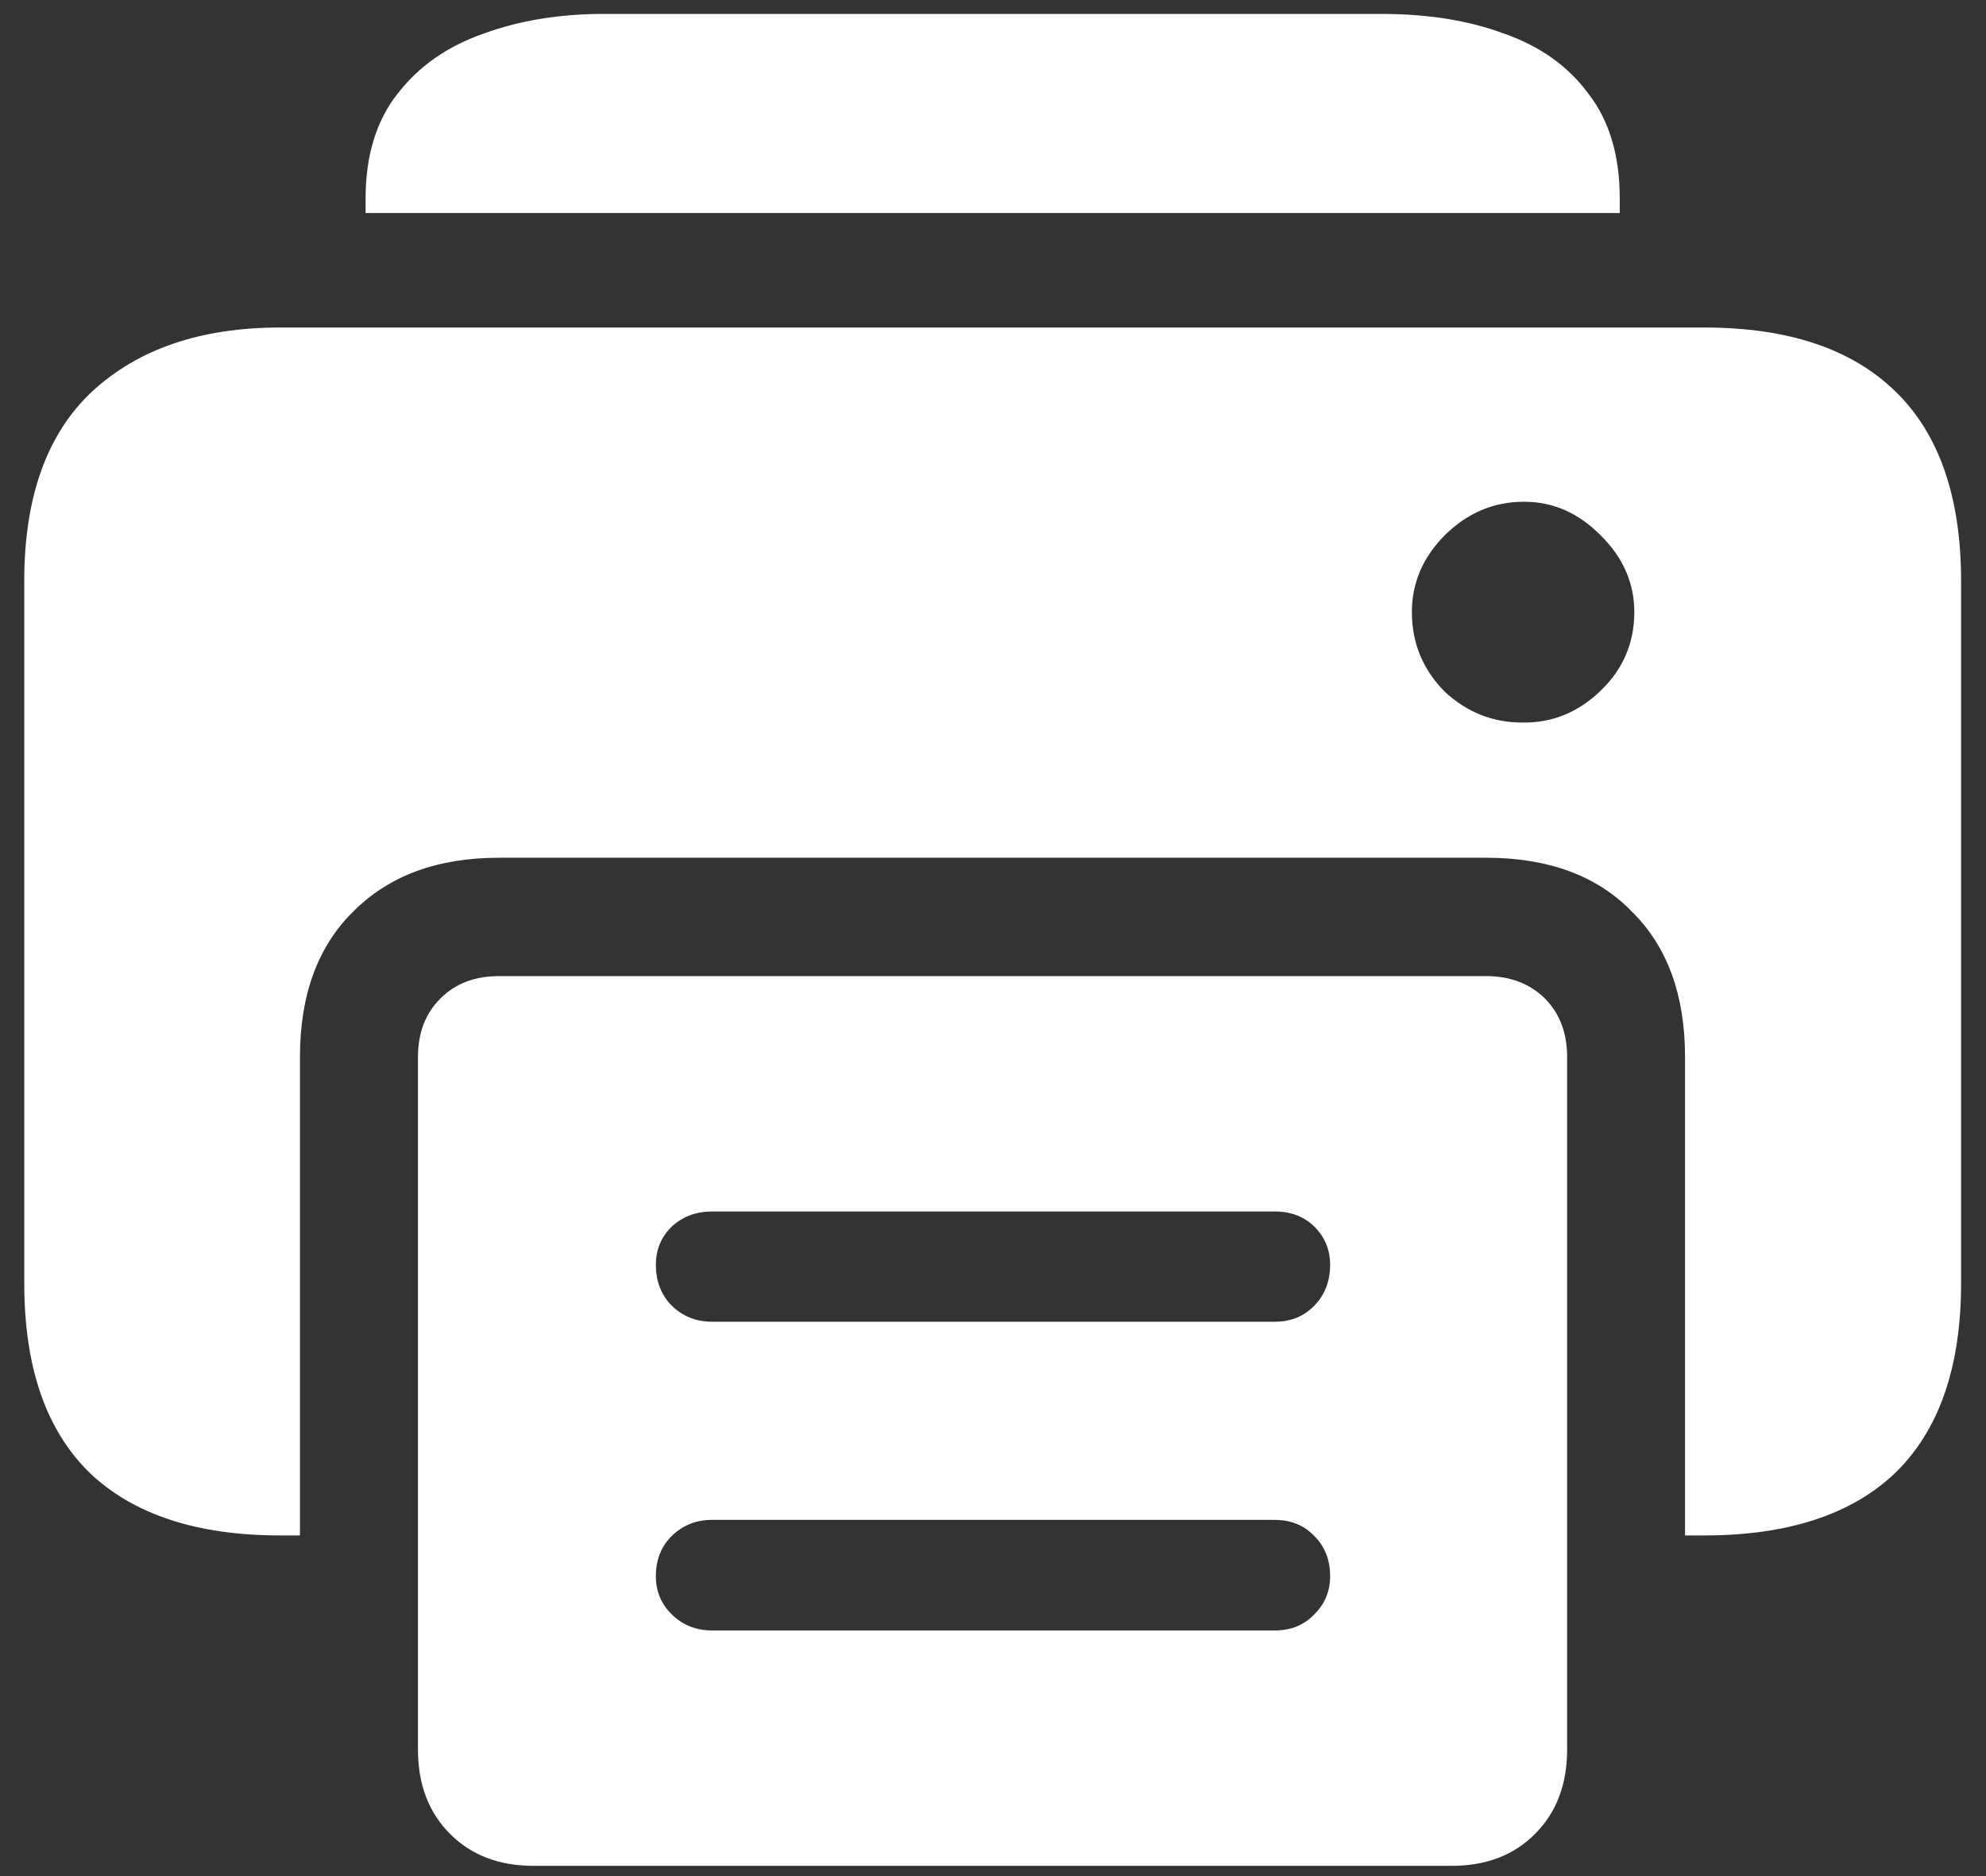 <?xml version="1.0" encoding="UTF-8"?>
<svg xmlns="http://www.w3.org/2000/svg" xmlns:xlink="http://www.w3.org/1999/xlink" width="24" height="22.667" viewBox="0 0 24 22.667" version="1.1">
<rect x="0" y="0" width="24" height="22.667" fill="#333333" stroke="none"/>
<g id="surface1">
<path style=" stroke:none;fill-rule:nonzero;fill:rgb(100%,100%,100%);fill-opacity:1;" d="M 3.387 18.551 L 3.625 18.551 L 3.625 12.77 C 3.625 12.02 3.84 11.434 4.27 11.012 C 4.703 10.578 5.289 10.363 6.031 10.363 L 17.957 10.363 C 18.707 10.363 19.297 10.578 19.719 11.012 C 20.148 11.434 20.363 12.02 20.363 12.77 L 20.363 18.551 L 20.594 18.551 C 21.609 18.551 22.379 18.297 22.906 17.793 C 23.434 17.277 23.699 16.516 23.699 15.5 L 23.699 7.02 C 23.699 6.008 23.434 5.242 22.906 4.73 C 22.379 4.215 21.609 3.957 20.594 3.957 L 3.387 3.957 C 2.426 3.957 1.672 4.215 1.113 4.73 C 0.566 5.242 0.293 6.008 0.293 7.02 L 0.293 15.5 C 0.293 16.516 0.555 17.277 1.082 17.793 C 1.609 18.297 2.379 18.551 3.387 18.551 Z M 4.418 2.574 L 19.574 2.574 L 19.574 2.395 C 19.574 1.883 19.449 1.461 19.199 1.137 C 18.953 0.801 18.613 0.559 18.176 0.406 C 17.746 0.246 17.25 0.168 16.688 0.168 L 7.301 0.168 C 6.766 0.168 6.281 0.246 5.844 0.406 C 5.406 0.559 5.059 0.801 4.801 1.137 C 4.547 1.461 4.418 1.883 4.418 2.395 Z M 5.051 21.137 C 5.051 21.559 5.18 21.898 5.438 22.156 C 5.695 22.414 6.031 22.543 6.449 22.543 L 17.543 22.543 C 17.957 22.543 18.297 22.414 18.551 22.156 C 18.809 21.898 18.938 21.559 18.938 21.137 L 18.938 12.77 C 18.938 12.48 18.848 12.242 18.668 12.062 C 18.484 11.883 18.25 11.793 17.957 11.793 L 6.031 11.793 C 5.738 11.793 5.504 11.883 5.324 12.062 C 5.141 12.242 5.051 12.48 5.051 12.77 Z M 8.605 15.969 C 8.41 15.969 8.246 15.902 8.113 15.77 C 7.988 15.641 7.926 15.477 7.926 15.281 C 7.926 15.102 7.988 14.949 8.113 14.824 C 8.246 14.699 8.41 14.637 8.605 14.637 L 15.406 14.637 C 15.602 14.637 15.762 14.699 15.887 14.824 C 16.012 14.949 16.074 15.102 16.074 15.281 C 16.074 15.477 16.012 15.641 15.887 15.77 C 15.762 15.902 15.602 15.969 15.406 15.969 Z M 8.605 19.699 C 8.41 19.699 8.246 19.633 8.113 19.5 C 7.988 19.375 7.926 19.223 7.926 19.043 C 7.926 18.848 7.988 18.688 8.113 18.562 C 8.246 18.43 8.41 18.363 8.605 18.363 L 15.406 18.363 C 15.602 18.363 15.762 18.43 15.887 18.562 C 16.012 18.688 16.074 18.848 16.074 19.043 C 16.074 19.223 16.012 19.375 15.887 19.5 C 15.762 19.633 15.602 19.699 15.406 19.699 Z M 17.062 7.395 C 17.062 7.043 17.195 6.734 17.457 6.469 C 17.73 6.199 18.047 6.062 18.418 6.062 C 18.77 6.062 19.078 6.199 19.344 6.469 C 19.613 6.734 19.75 7.043 19.75 7.395 C 19.75 7.77 19.613 8.086 19.344 8.344 C 19.078 8.602 18.77 8.73 18.418 8.73 C 18.047 8.734 17.73 8.609 17.457 8.355 C 17.195 8.09 17.062 7.77 17.062 7.395 Z M 17.062 7.395 "/>
</g>
</svg>
